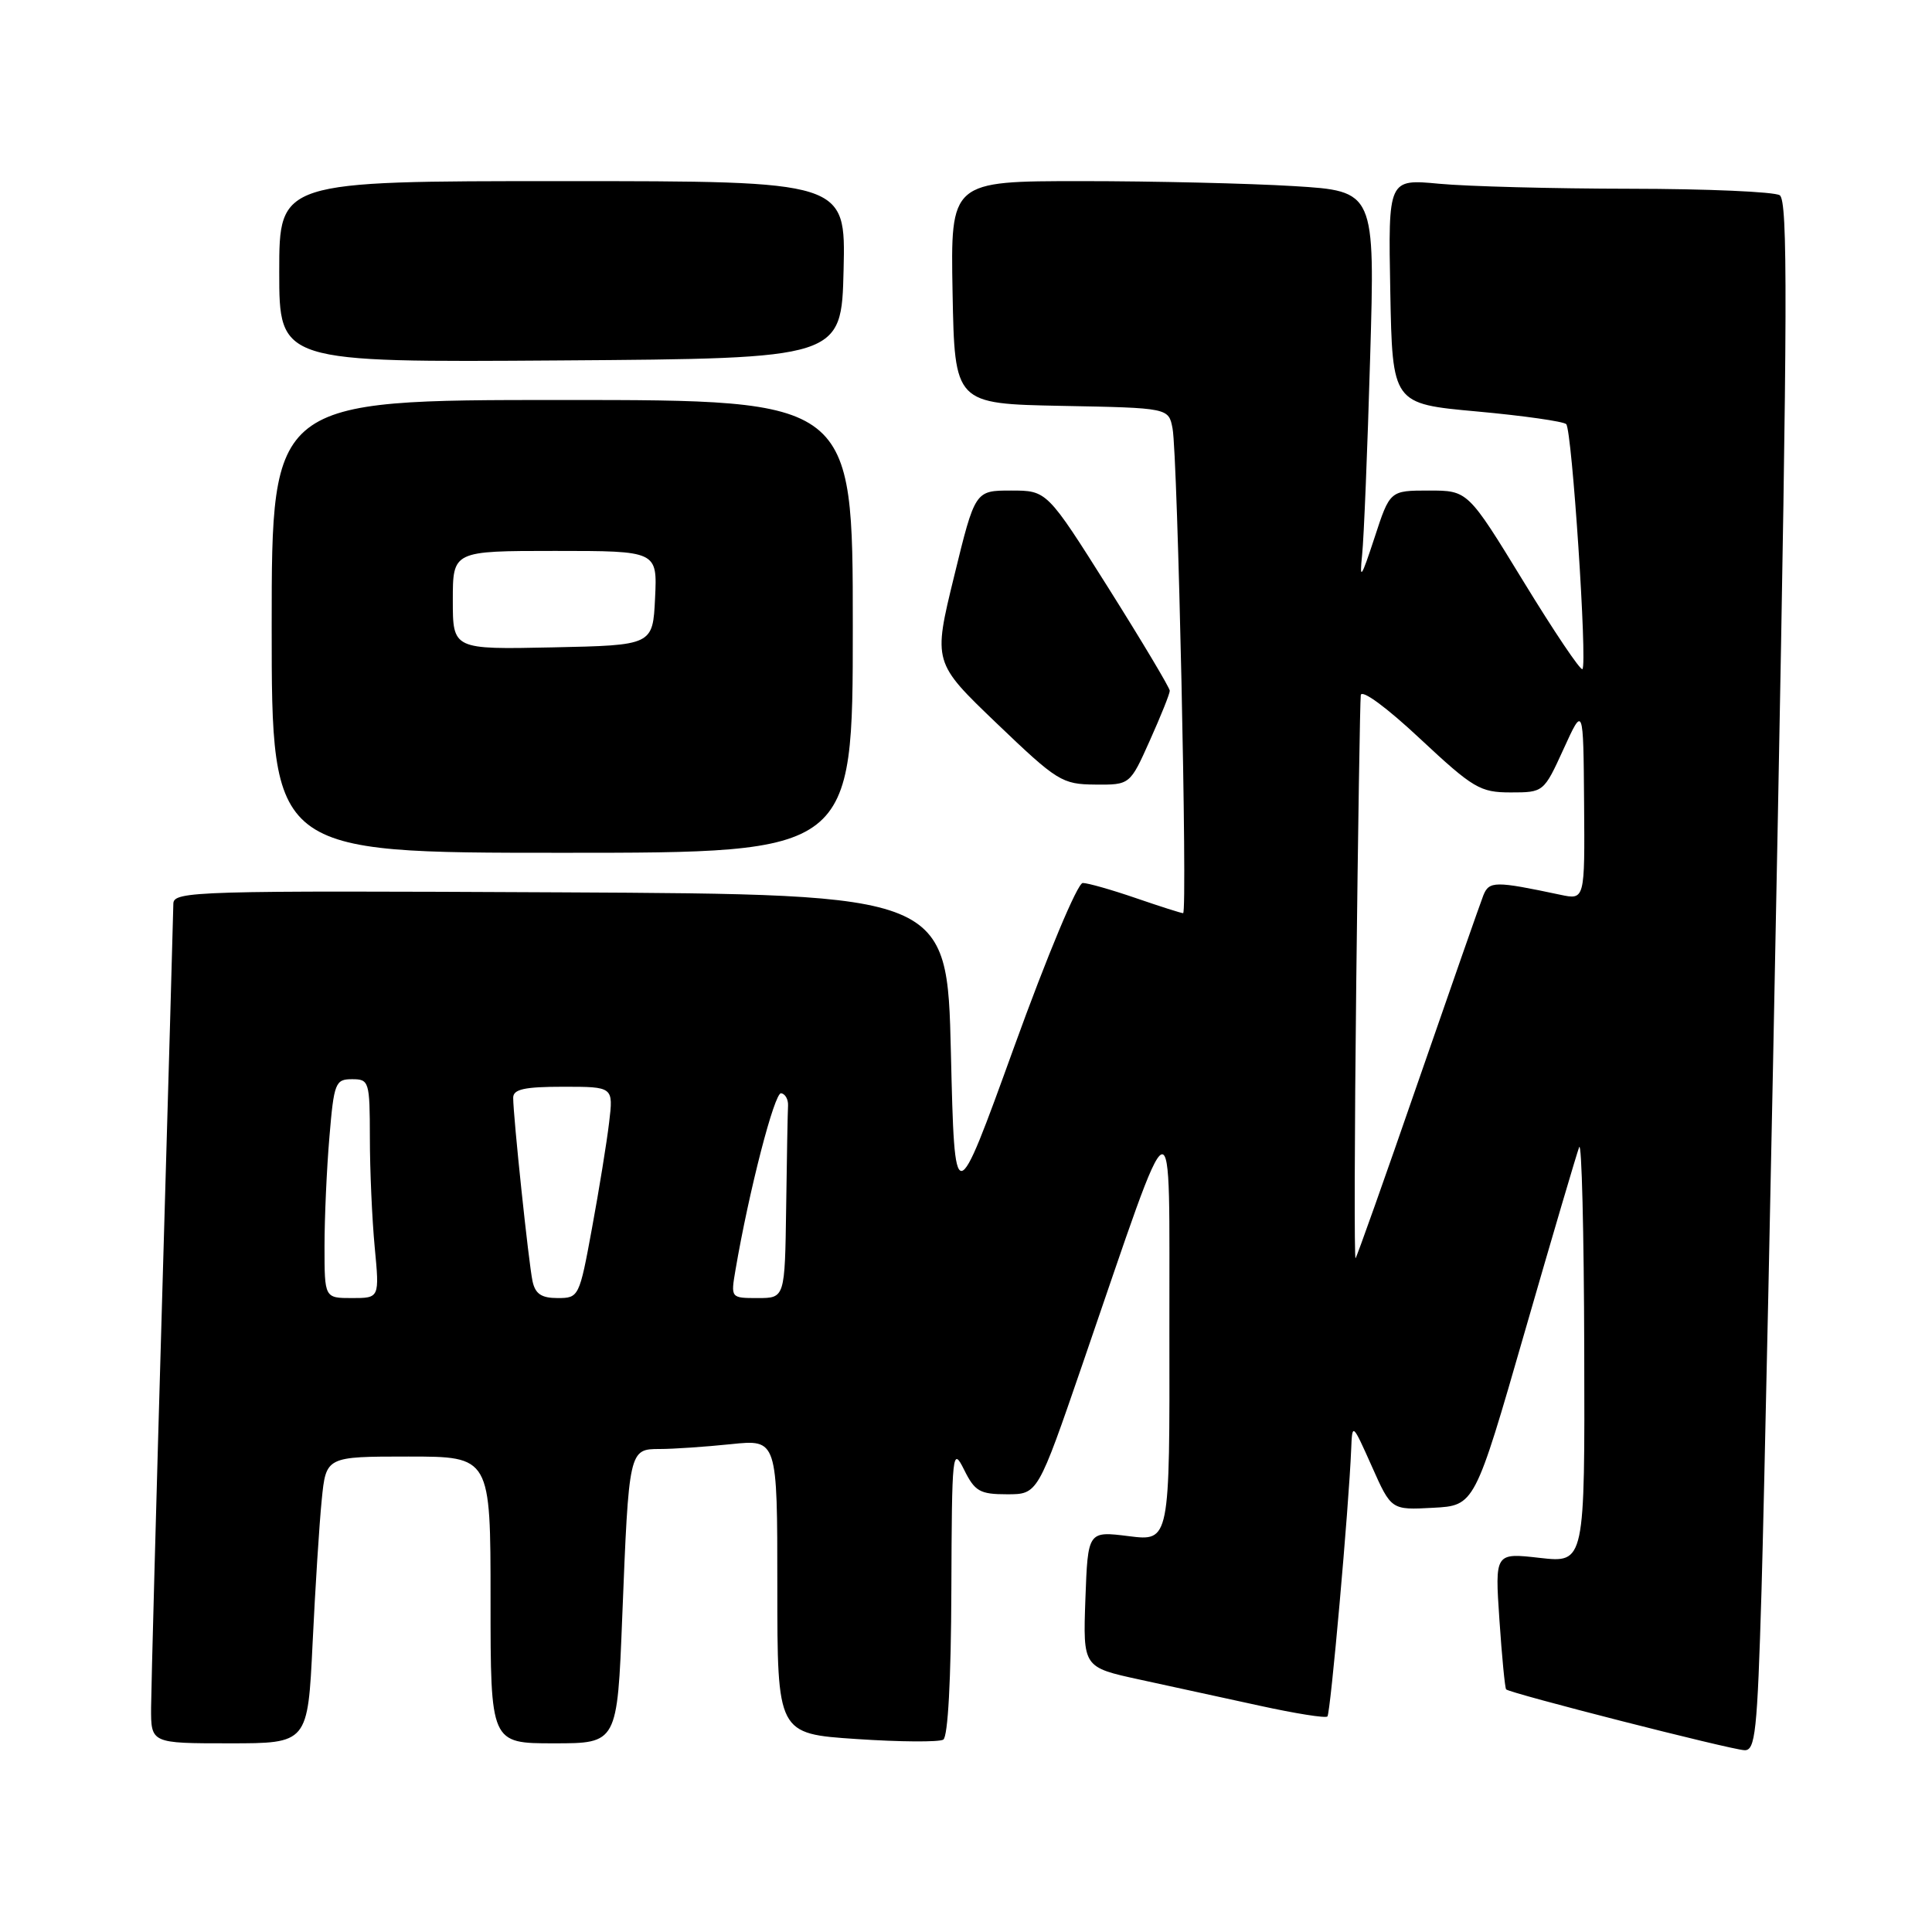 <?xml version="1.0" encoding="UTF-8" standalone="no"?>
<!DOCTYPE svg PUBLIC "-//W3C//DTD SVG 1.1//EN" "http://www.w3.org/Graphics/SVG/1.1/DTD/svg11.dtd" >
<svg xmlns="http://www.w3.org/2000/svg" xmlns:xlink="http://www.w3.org/1999/xlink" version="1.1" viewBox="0 0 256 256">
 <g >
 <path fill="currentColor"
d=" M 233.41 210.75 C 233.75 199.06 234.73 152.87 235.58 108.10 C 236.86 40.82 236.91 26.56 235.82 25.87 C 235.09 25.41 226.18 25.02 216.00 25.01 C 205.82 25.00 194.45 24.70 190.72 24.35 C 183.94 23.71 183.94 23.71 184.22 38.60 C 184.50 53.50 184.50 53.50 195.69 54.52 C 201.84 55.08 207.17 55.84 207.53 56.20 C 208.30 56.96 210.35 87.99 209.68 88.66 C 209.43 88.90 205.92 83.68 201.87 77.05 C 194.50 65.00 194.50 65.00 189.34 65.00 C 184.17 65.00 184.17 65.00 182.13 71.25 C 180.34 76.69 180.13 76.98 180.49 73.50 C 180.72 71.30 181.20 59.56 181.55 47.41 C 182.20 25.32 182.20 25.32 171.44 24.66 C 165.53 24.30 152.87 24.00 143.32 24.00 C 125.95 24.00 125.95 24.00 126.22 38.75 C 126.50 53.50 126.50 53.50 140.68 53.78 C 154.85 54.05 154.85 54.05 155.37 56.78 C 156.05 60.33 157.37 121.00 156.77 121.00 C 156.52 121.00 153.70 120.10 150.50 119.00 C 147.30 117.90 144.14 117.00 143.47 117.00 C 142.78 117.00 138.77 126.59 134.37 138.75 C 126.50 160.50 126.50 160.50 126.00 139.50 C 125.50 118.50 125.50 118.50 74.25 118.24 C 25.92 118.00 23.00 118.08 22.97 119.74 C 22.96 120.71 22.30 144.00 21.50 171.50 C 20.70 199.00 20.04 223.64 20.02 226.25 C 20.00 231.00 20.00 231.00 30.39 231.00 C 40.78 231.00 40.78 231.00 41.42 217.75 C 41.77 210.46 42.31 201.91 42.63 198.75 C 43.20 193.00 43.20 193.00 54.10 193.00 C 65.00 193.00 65.00 193.00 65.00 212.00 C 65.00 231.00 65.00 231.00 73.39 231.00 C 81.79 231.00 81.79 231.00 82.45 214.25 C 83.33 192.08 83.34 192.00 87.43 192.00 C 89.23 192.00 93.47 191.71 96.85 191.36 C 103.00 190.72 103.00 190.72 103.00 210.22 C 103.00 229.73 103.00 229.73 113.49 230.43 C 119.26 230.82 124.43 230.85 124.99 230.51 C 125.61 230.12 126.02 222.48 126.06 210.69 C 126.13 192.32 126.20 191.64 127.75 194.75 C 129.17 197.62 129.84 198.00 133.44 198.00 C 137.51 198.00 137.51 198.00 143.44 180.75 C 156.00 144.23 154.90 144.65 154.95 176.37 C 155.00 204.23 155.00 204.23 149.57 203.55 C 144.15 202.87 144.15 202.87 143.82 211.89 C 143.50 220.92 143.50 220.92 151.00 222.55 C 155.12 223.44 162.31 225.01 166.98 226.03 C 171.64 227.05 175.65 227.69 175.89 227.44 C 176.30 227.03 178.73 199.72 179.04 192.00 C 179.18 188.52 179.20 188.54 181.77 194.29 C 184.35 200.09 184.35 200.09 189.87 199.79 C 195.40 199.50 195.40 199.50 202.03 176.50 C 205.68 163.85 208.93 152.82 209.25 152.00 C 209.58 151.18 209.88 163.23 209.92 178.80 C 210.00 207.10 210.00 207.10 204.04 206.43 C 198.08 205.75 198.08 205.75 198.68 214.63 C 199.01 219.51 199.41 223.66 199.57 223.85 C 200.00 224.35 229.17 231.80 231.14 231.91 C 232.59 231.99 232.85 229.57 233.41 210.75 Z  M 113.00 83.00 C 113.00 53.00 113.00 53.00 74.50 53.00 C 36.00 53.00 36.00 53.00 36.00 83.00 C 36.00 113.00 36.00 113.00 74.50 113.00 C 113.00 113.00 113.00 113.00 113.00 83.00 Z  M 152.36 98.12 C 153.81 94.89 155.00 91.93 155.00 91.53 C 155.00 91.14 151.34 85.01 146.87 77.91 C 138.73 65.00 138.73 65.00 133.97 65.00 C 129.20 65.00 129.20 65.00 126.42 76.39 C 123.64 87.77 123.64 87.77 132.07 95.85 C 140.09 103.53 140.72 103.92 145.11 103.96 C 149.73 104.00 149.73 104.00 152.36 98.12 Z  M 111.78 35.75 C 112.06 24.00 112.06 24.00 74.53 24.00 C 37.00 24.00 37.00 24.00 37.00 36.01 C 37.00 48.02 37.00 48.02 74.25 47.76 C 111.50 47.50 111.50 47.50 111.78 35.75 Z  M 43.00 165.15 C 43.00 161.38 43.29 154.86 43.65 150.65 C 44.25 143.47 44.44 143.00 46.65 143.00 C 48.91 143.00 49.00 143.28 49.01 150.75 C 49.01 155.01 49.30 161.54 49.65 165.25 C 50.29 172.00 50.29 172.00 46.64 172.00 C 43.00 172.00 43.00 172.00 43.00 165.15 Z  M 70.56 169.75 C 70.05 167.36 68.00 147.92 68.00 145.46 C 68.00 144.33 69.48 144.00 74.64 144.00 C 81.28 144.00 81.28 144.00 80.71 148.75 C 80.40 151.36 79.38 157.66 78.44 162.75 C 76.77 171.86 76.70 172.00 73.89 172.00 C 71.74 172.00 70.92 171.45 70.56 169.75 Z  M 97.46 168.25 C 99.24 157.82 102.62 144.73 103.50 144.86 C 104.05 144.94 104.46 145.68 104.42 146.50 C 104.37 147.32 104.26 153.40 104.17 160.00 C 104.00 172.00 104.00 172.00 100.41 172.00 C 96.82 172.00 96.82 172.00 97.46 168.25 Z  M 179.71 130.27 C 179.94 110.05 180.21 92.87 180.31 92.11 C 180.42 91.30 183.73 93.73 188.14 97.86 C 195.21 104.46 196.12 105.00 200.17 105.00 C 204.53 105.00 204.56 104.98 207.18 99.25 C 209.80 93.50 209.80 93.50 209.90 106.38 C 210.00 119.25 210.00 119.25 206.75 118.56 C 198.11 116.73 197.32 116.73 196.55 118.64 C 196.15 119.66 192.24 130.83 187.87 143.45 C 183.51 156.07 179.79 166.54 179.62 166.72 C 179.44 166.89 179.48 150.49 179.71 130.27 Z  M 60.00 79.53 C 60.00 73.00 60.00 73.00 73.55 73.00 C 87.10 73.00 87.10 73.00 86.80 79.25 C 86.50 85.50 86.50 85.50 73.25 85.78 C 60.00 86.06 60.00 86.06 60.00 79.53 Z "/>
</g>
</svg>
